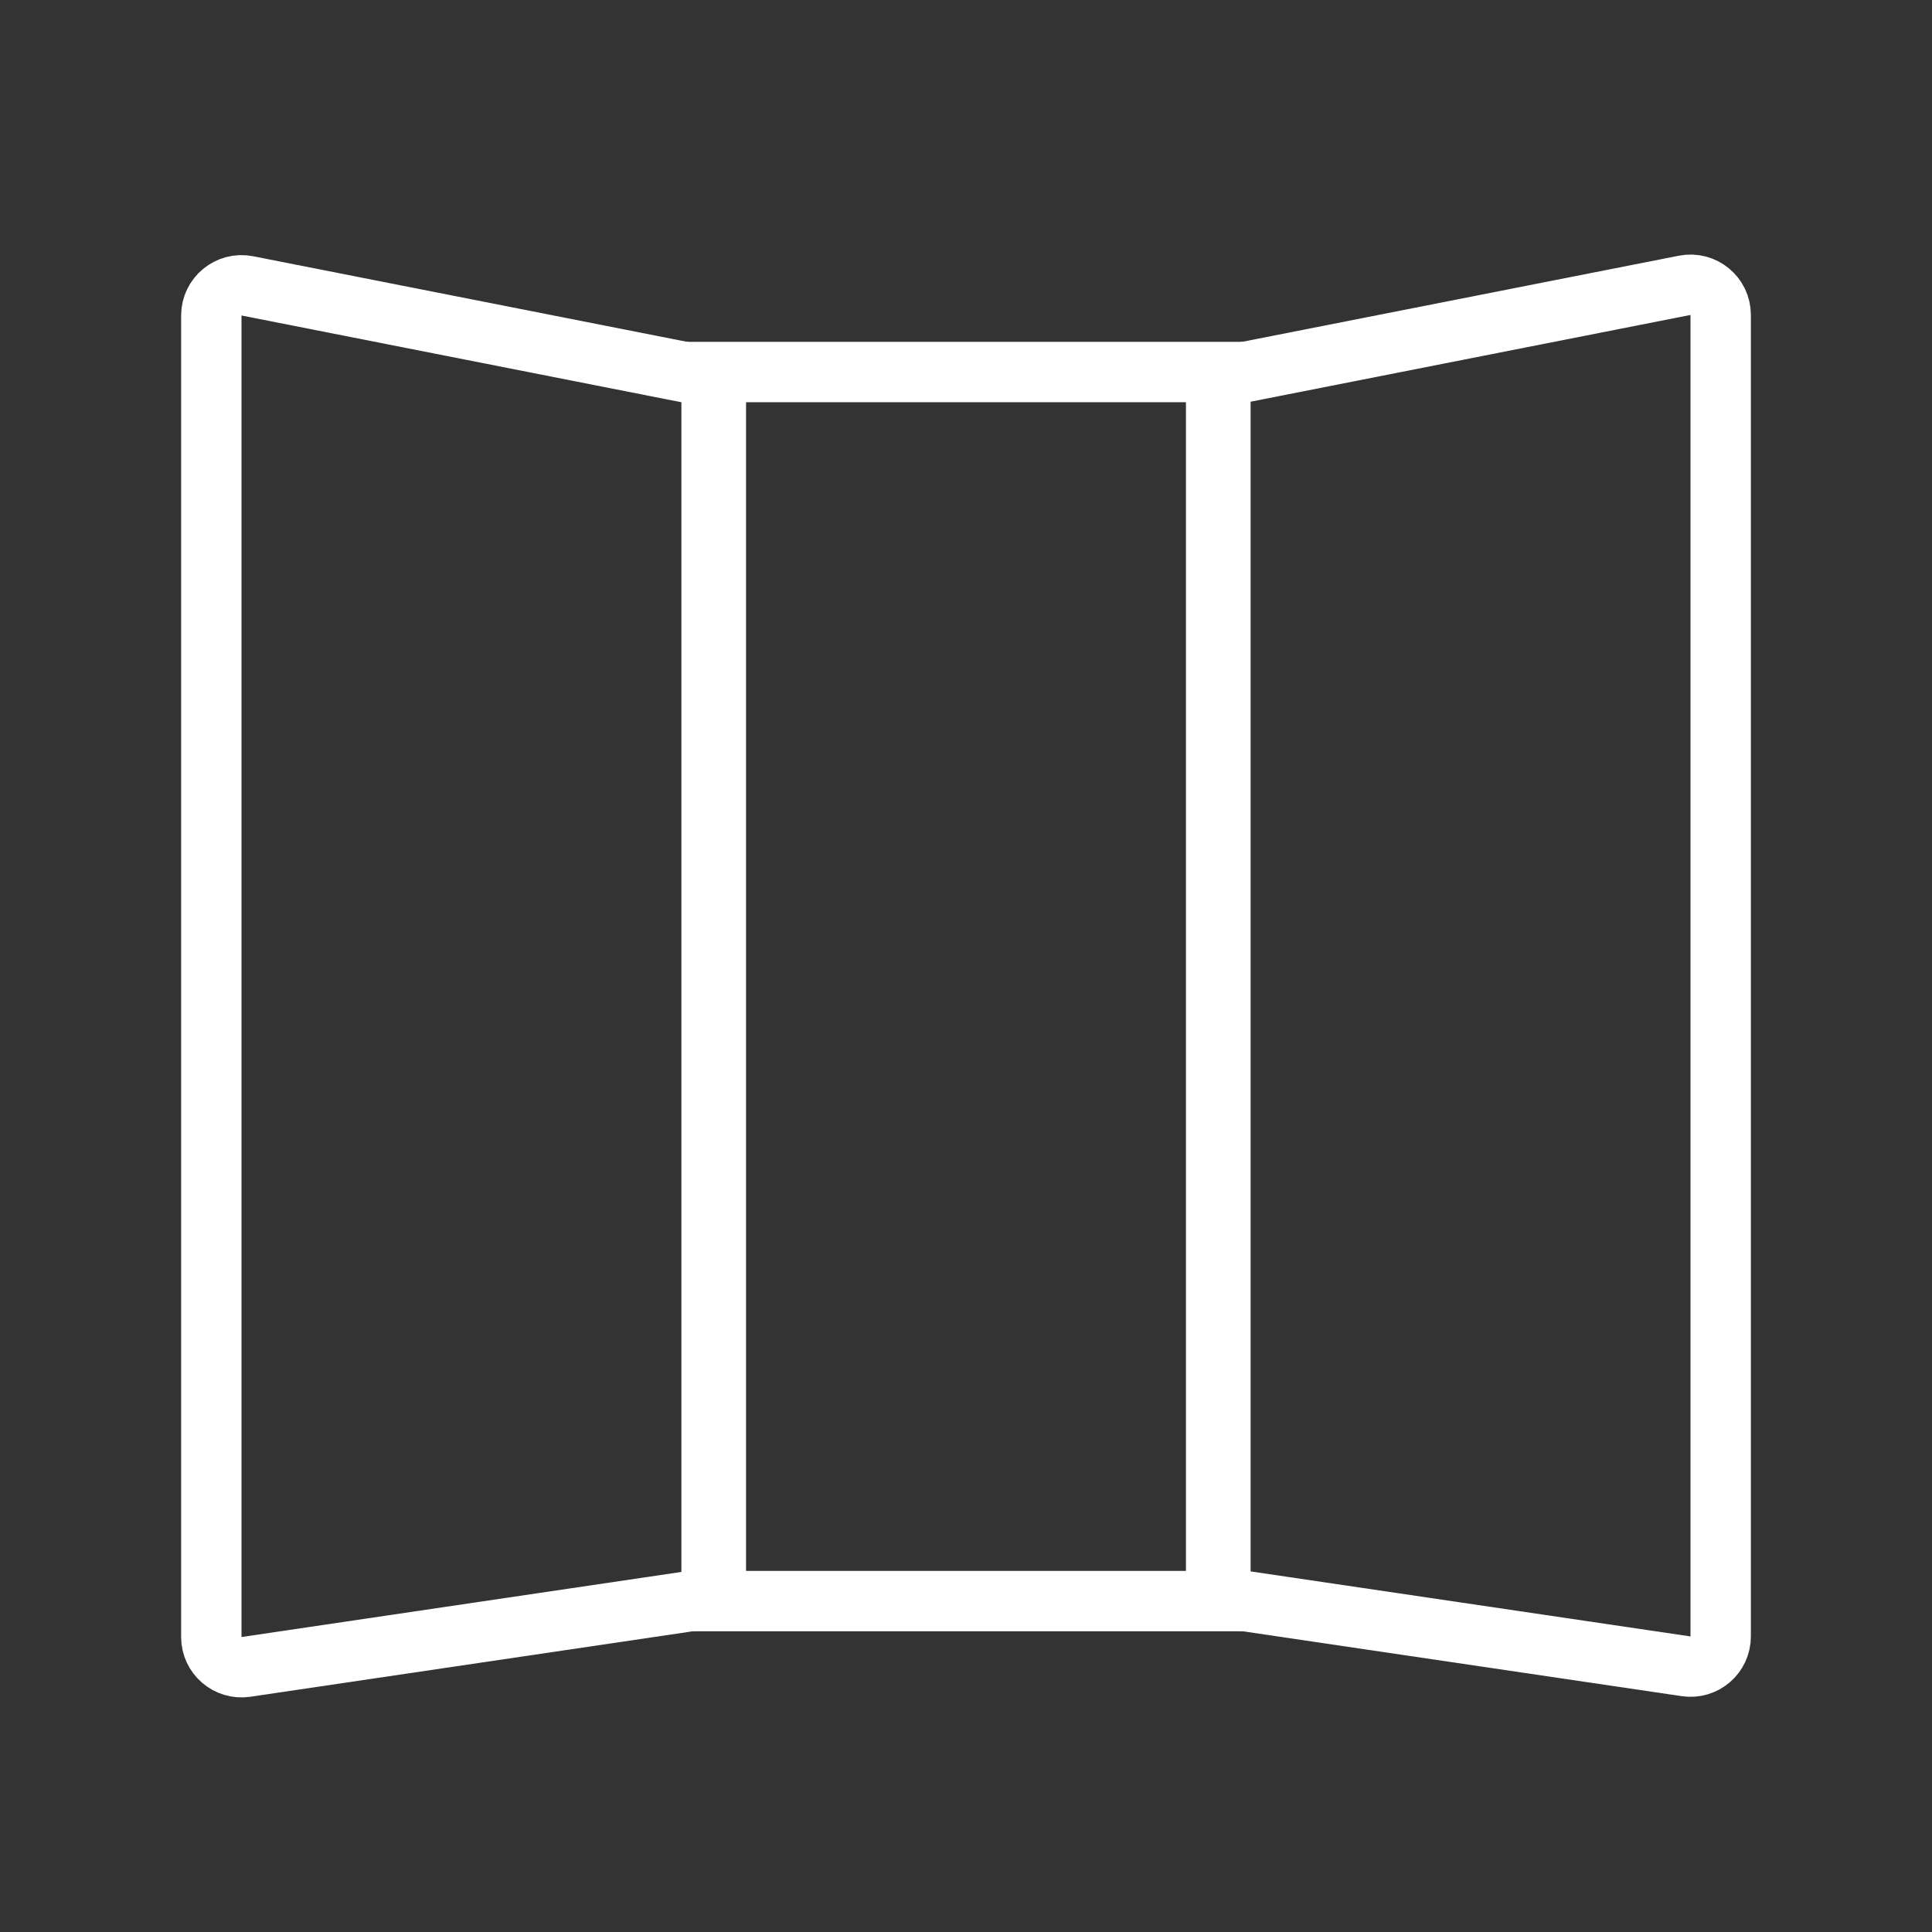 <svg width="32" height="32" viewBox="0 0 32 32" fill="none" xmlns="http://www.w3.org/2000/svg">
<rect x="0" y="0" width="32" height="32" fill="#333333" stroke="none"/>
<path d="M11.786 26.036C11.786 26.284 11.604 26.495 11.359 26.531L4.073 27.609C3.771 27.653 3.5 27.419 3.5 27.114L3.5 5.226C3.5 4.911 3.788 4.674 4.097 4.735L11.383 6.172C11.617 6.218 11.786 6.424 11.786 6.663L11.786 26.036Z" stroke="white"/>
<path d="M20.214 6.653C20.214 6.414 20.383 6.209 20.617 6.163L27.903 4.726C28.212 4.665 28.5 4.901 28.5 5.216V27.105C28.5 27.41 28.229 27.644 27.927 27.599L20.641 26.522C20.396 26.485 20.214 26.275 20.214 26.027V6.653Z" stroke="white"/>
<rect x="11.857" y="6.162" width="8.286" height="20.357" stroke="white"/>
</svg>
